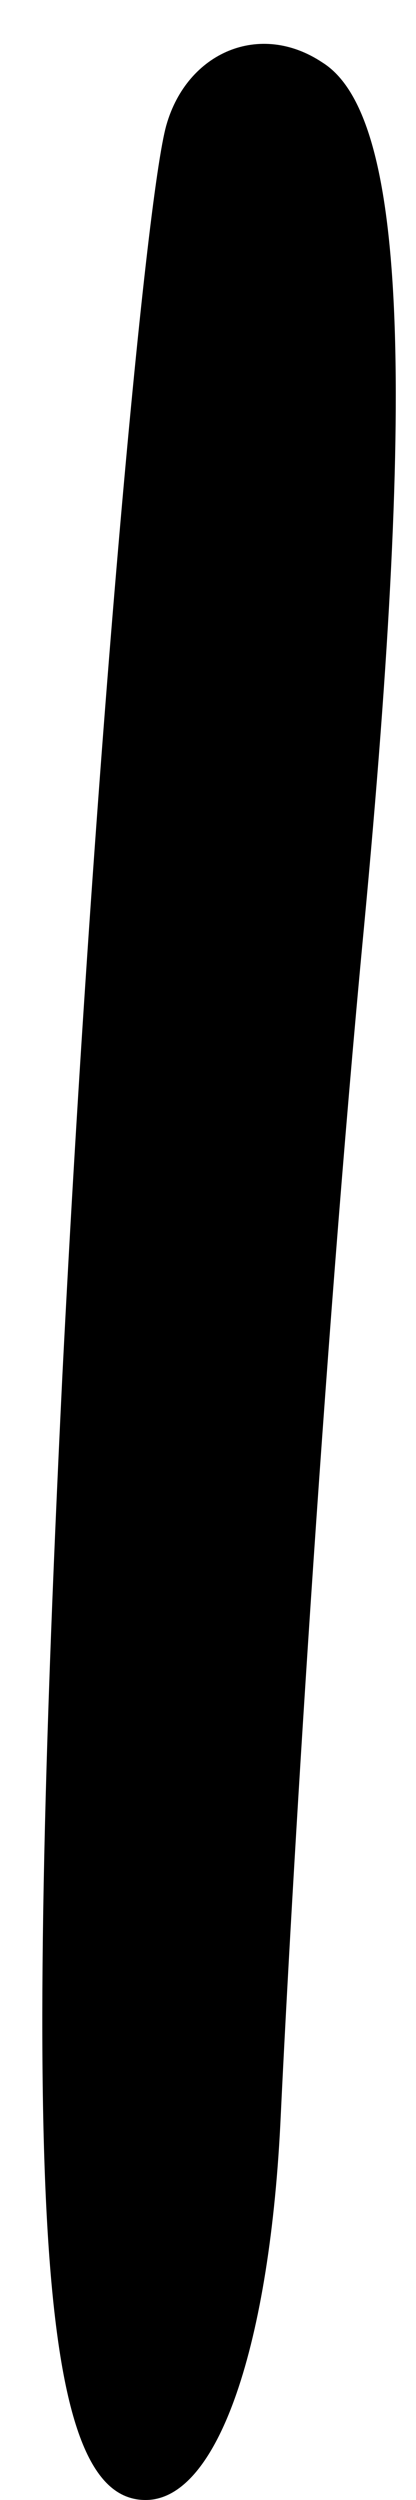 <?xml version="1.0" standalone="no"?>
<!DOCTYPE svg PUBLIC "-//W3C//DTD SVG 20010904//EN"
 "http://www.w3.org/TR/2001/REC-SVG-20010904/DTD/svg10.dtd">
<svg version="1.0" xmlns="http://www.w3.org/2000/svg"
 width="4pt" height="24pt" viewBox="0 0 4 24"
 preserveAspectRatio="xMidYMid meet">
<g transform="translate(0,24) scale(0.1,-0.1)"
fill="#000000" stroke="none">
<path fill="#000000" stroke="none" d="M16 228 c-2 -7 -7 -61 -10 -120 -4 -82
-2 -108 8 -108 7 0 12 15 13 37 1 21 4 72 8 114 5 53 4 78 -4 83 -6 4 -13 1
-15 -6z"/>
</g>
</svg>
